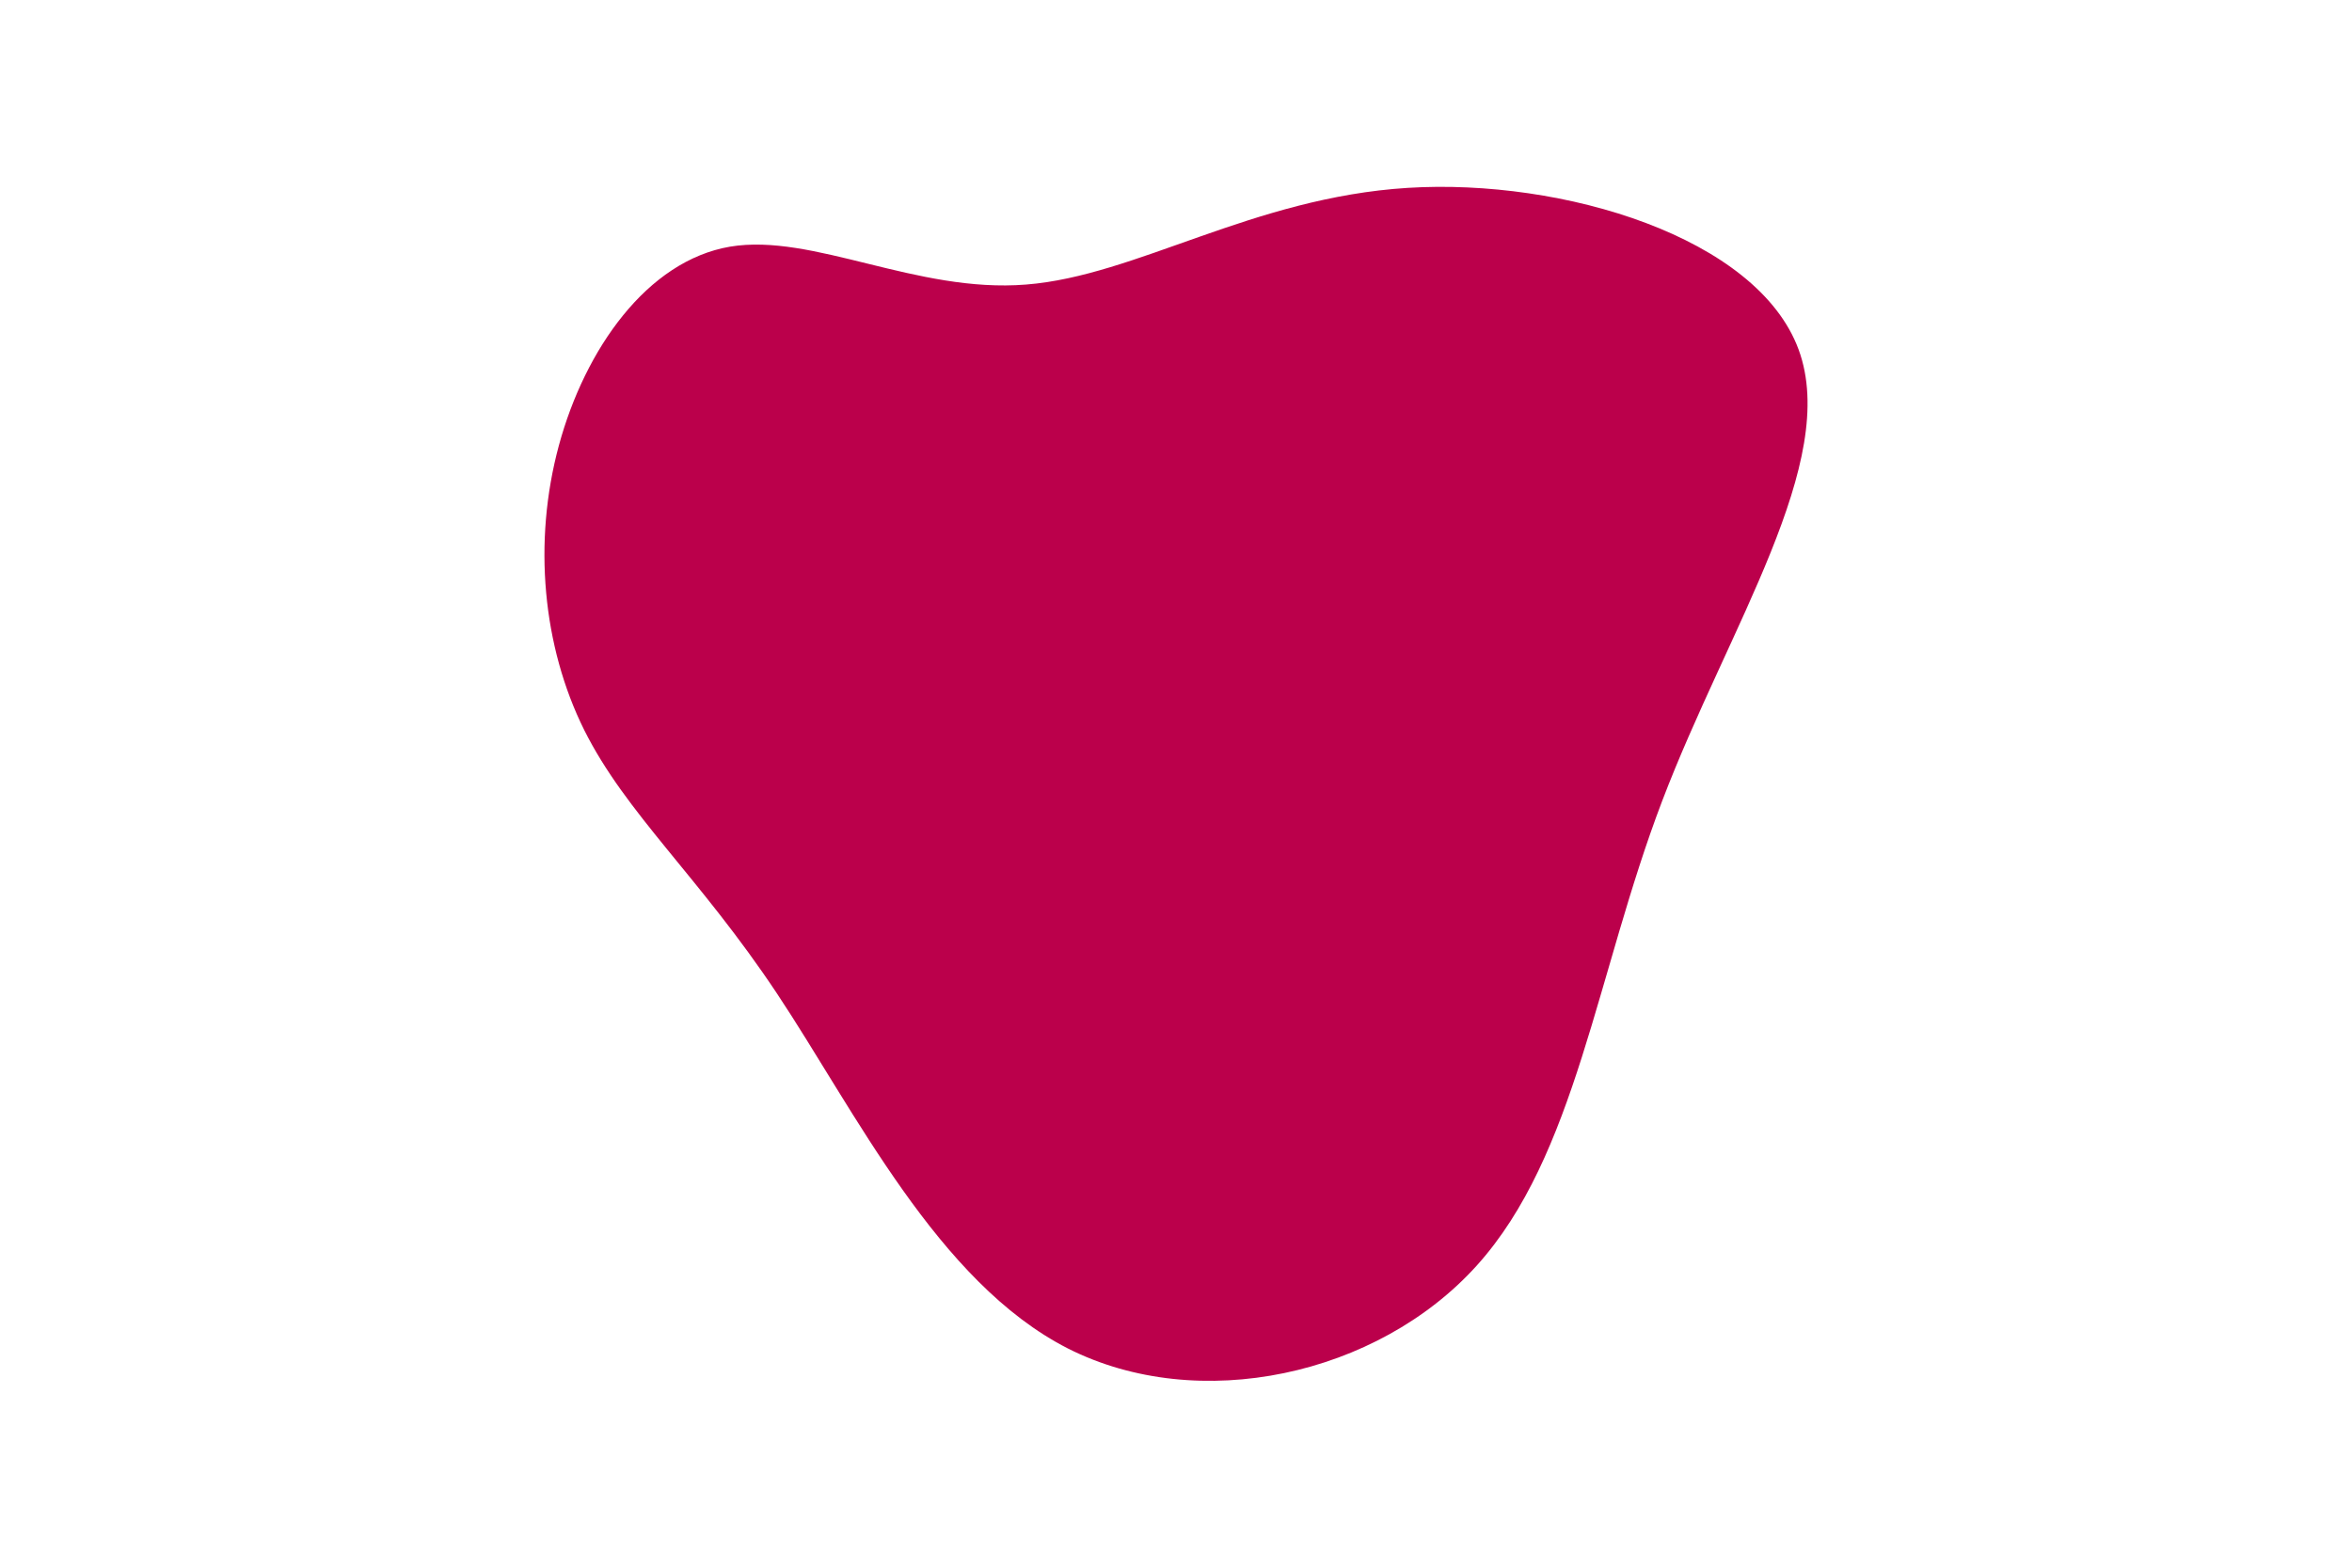 <svg id="visual" viewBox="0 0 900 600" width="900" height="600" xmlns="http://www.w3.org/2000/svg" xmlns:xlink="http://www.w3.org/1999/xlink" version="1.1"><g transform="translate(390.251 229.305)"><path d="M148.4 -157.4C207.8 -161.1 282.2 -138.5 298 -95.5C313.8 -52.5 271.1 10.8 245.8 77.2C220.5 143.6 212.8 213 174.8 255.1C136.8 297.2 68.4 312.1 18.4 286.8C-31.5 261.4 -63.1 195.8 -92.9 151C-122.7 106.2 -150.7 82.1 -166.7 50.1C-182.6 18.1 -186.4 -21.8 -176.4 -58.8C-166.4 -95.7 -142.6 -129.5 -110.9 -134.9C-79.2 -140.2 -39.6 -117 2.4 -120.4C44.5 -123.7 89 -153.7 148.4 -157.4" fill="#BB004B"></path></g></svg>
